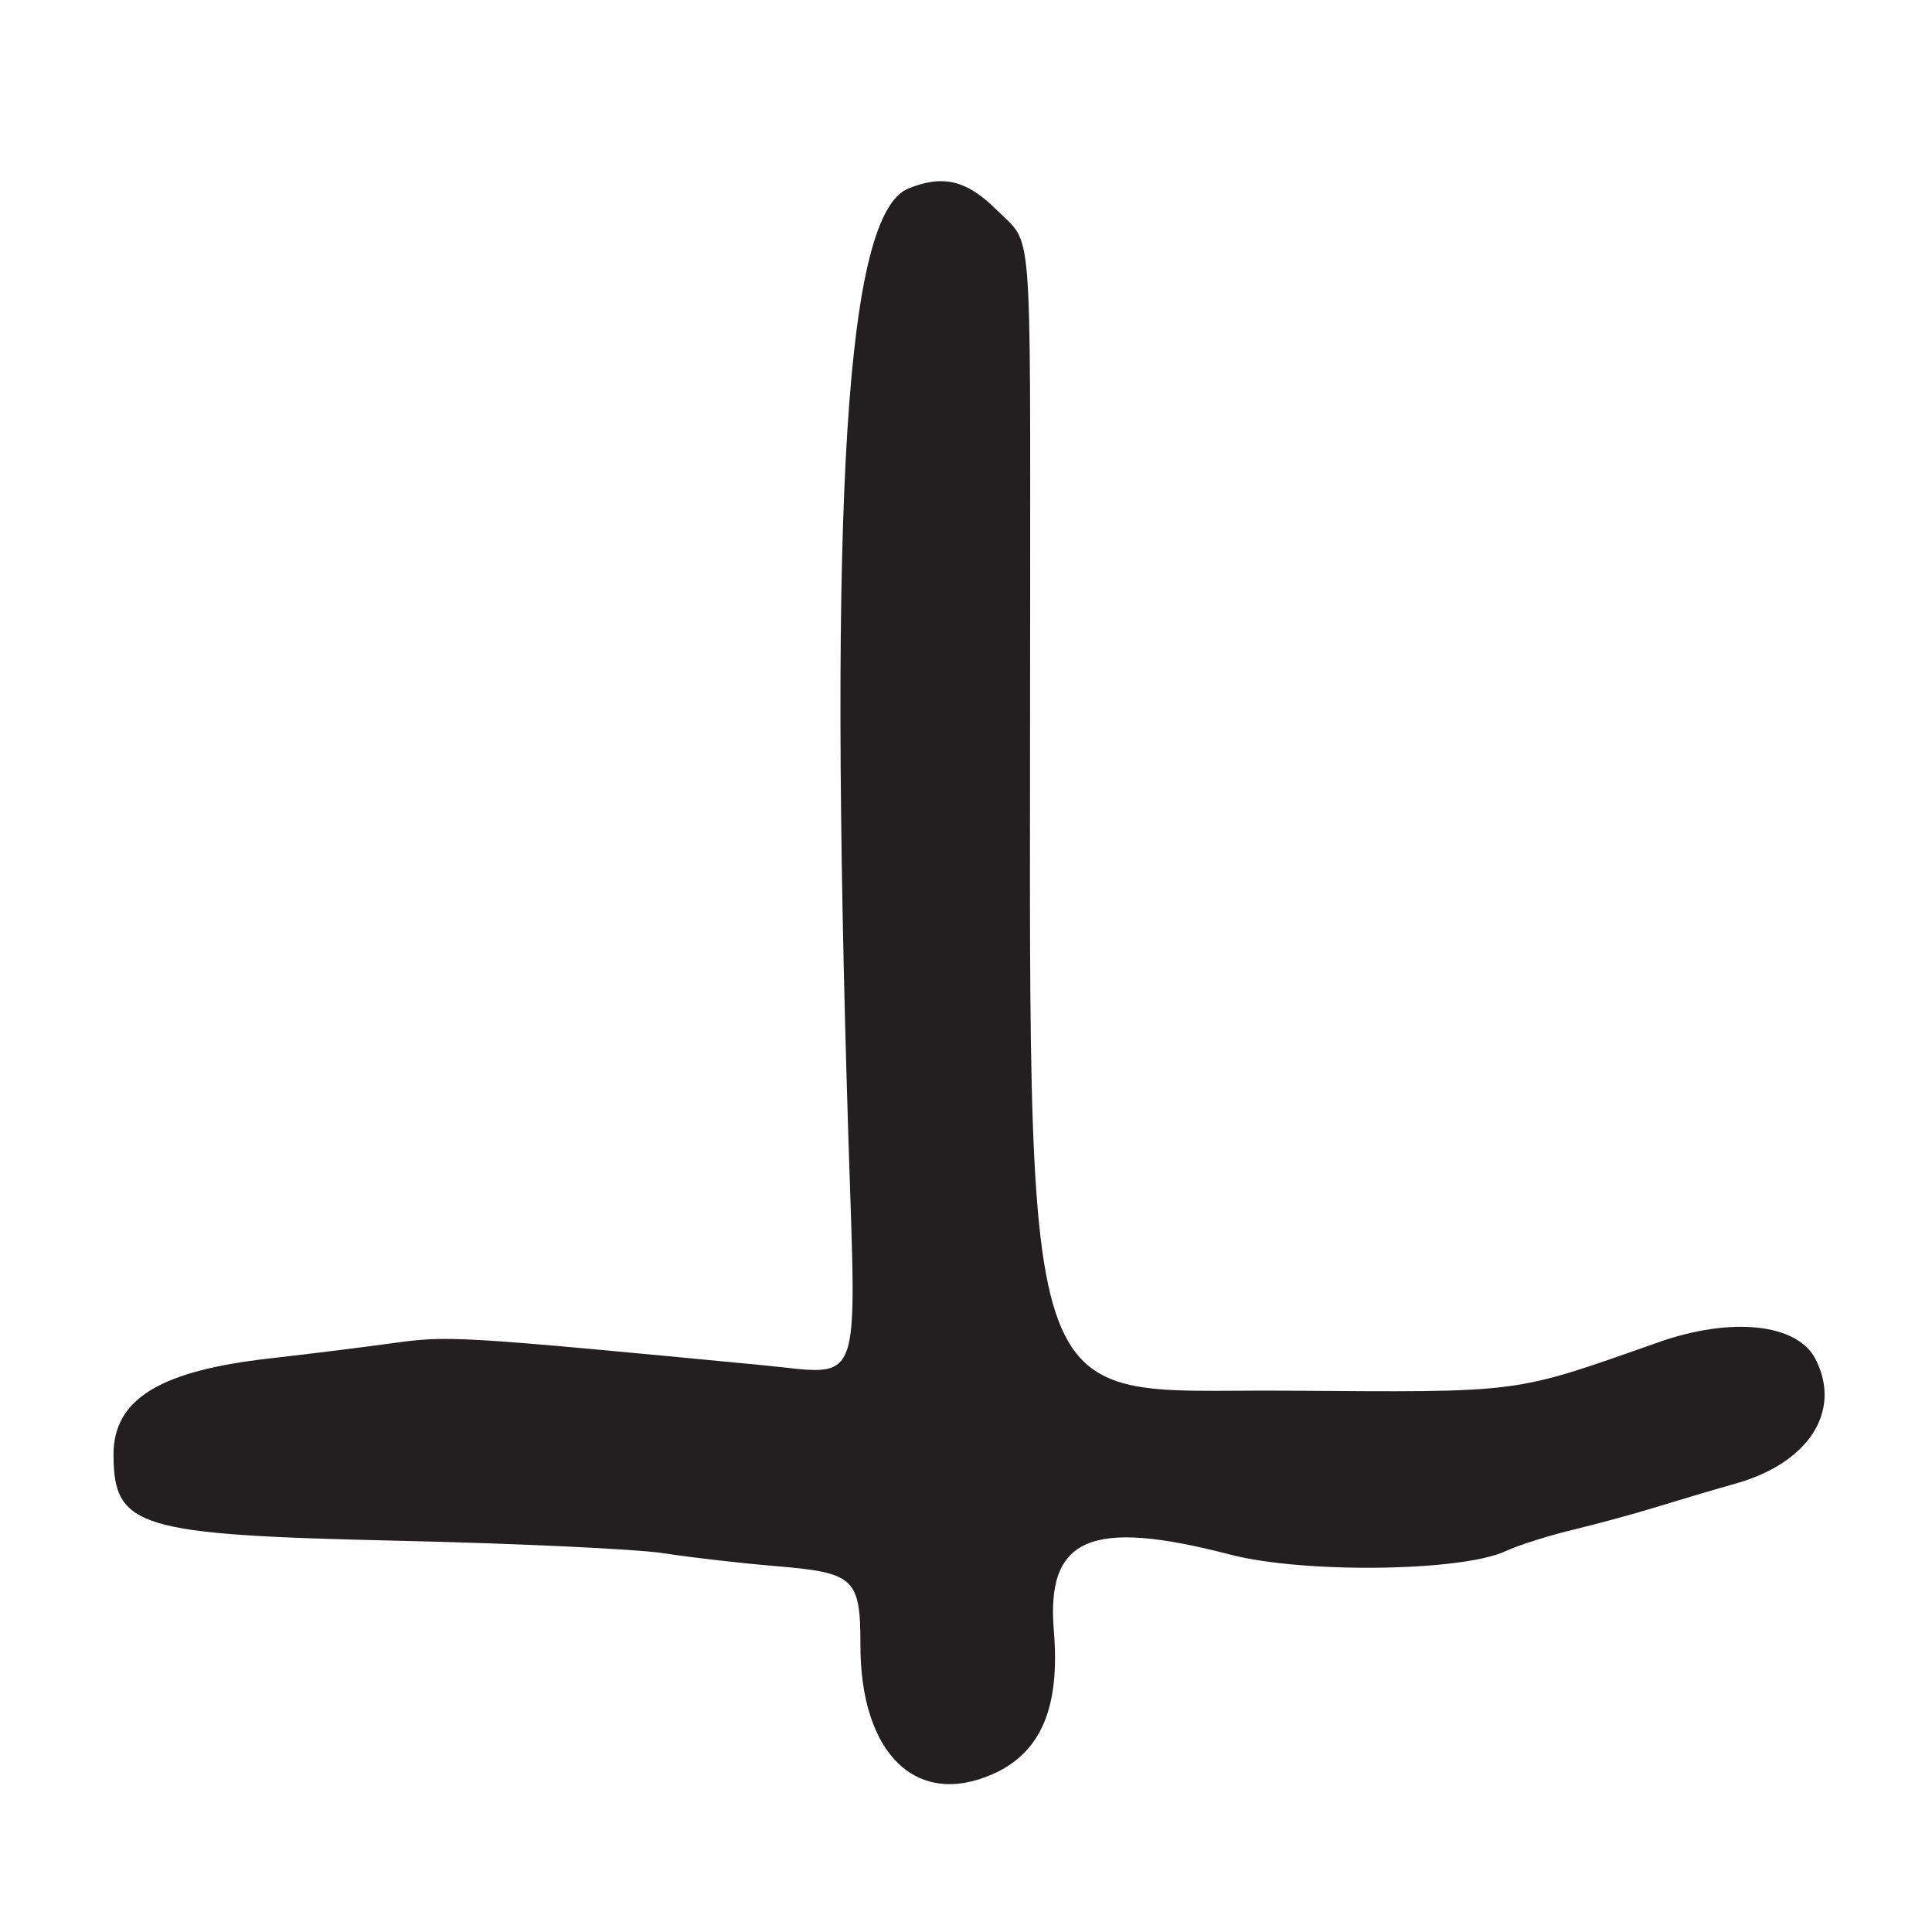 <?xml version="1.0" encoding="UTF-8"?>
<svg id="Layer_1" data-name="Layer 1" xmlns="http://www.w3.org/2000/svg" viewBox="0 0 256 256">
  <defs>
    <style>
      .cls-1 {
        fill: #231f20;
      }
    </style>
  </defs>
  <path class="cls-1" d="M219.79,177.85c-19.63,6.89-17.65,6.63-49.7,6.42-35.86-.23-33.59,6.7-33.59-102.78,0-53.27.36-48.88-4.38-53.62-4-3.99-7.12-4.76-11.74-2.9-8.3,3.35-10.63,40.18-7.97,125.65,1.07,34.19,2.06,31.56-11.41,30.27-40.56-3.88-41.55-3.94-49-2.91-4.13.57-11.41,1.47-16.19,2.01-14.73,1.65-20.84,5.44-20.77,12.89.08,9.53,3.28,10.49,37.47,11.27,15.95.36,31.93,1.11,35.5,1.67,3.57.56,10.23,1.32,14.79,1.7,10.45.87,11.21,1.58,11.21,10.48,0,14.37,7.39,21.57,17.53,17.08,6.4-2.83,8.95-8.81,8.1-18.99-1.03-12.37,4.86-14.91,23.37-10.1,9.73,2.53,30.68,2.26,36.5-.46,1.65-.77,5.7-2.06,9-2.85,3.3-.79,8.25-2.15,11-3s7.47-2.25,10.5-3.11c9.69-2.73,14.09-9.63,10.54-16.51-2.42-4.68-11.09-5.61-20.75-2.22Z"/>
</svg>
